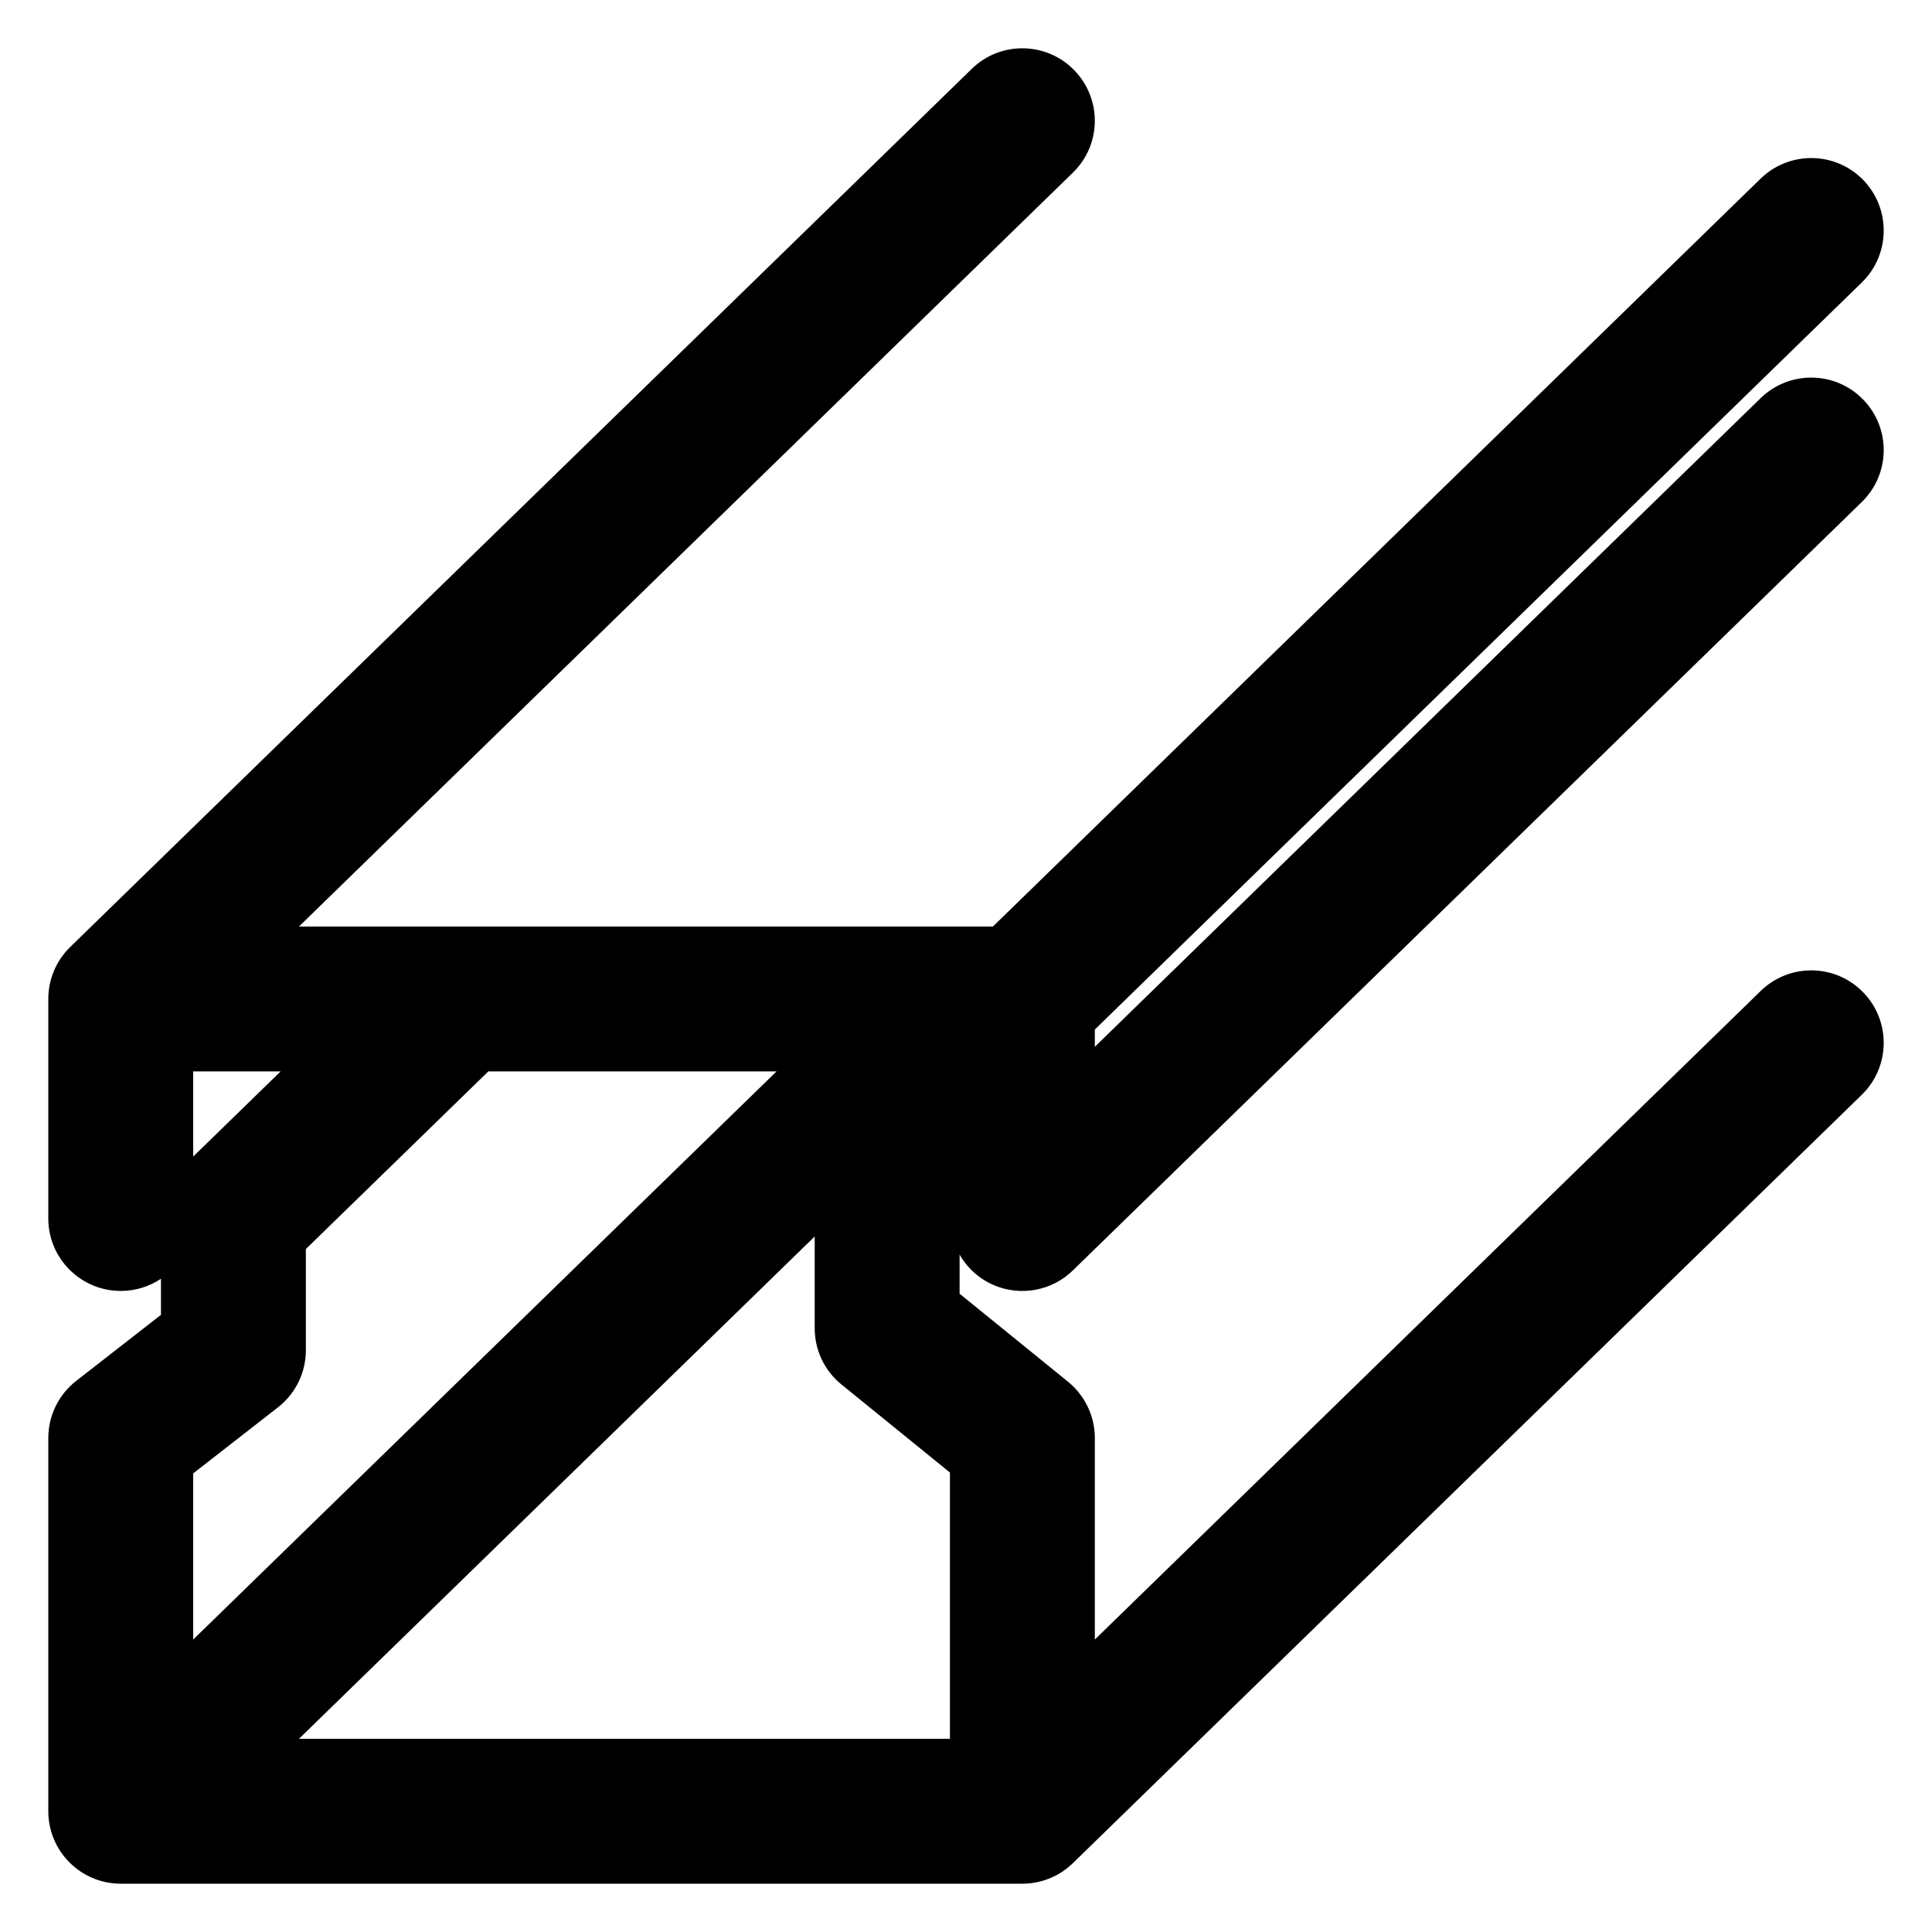 <svg width="16" height="16" viewBox="0 0 16 16" xmlns="http://www.w3.org/2000/svg">
<path fill-rule="evenodd" clip-rule="evenodd" d="M8.896 0.581C9.128 0.819 9.123 1.199 8.885 1.43L2.476 7.673H8.223L14.581 1.479C14.819 1.248 15.199 1.253 15.43 1.49C15.661 1.728 15.656 2.108 15.419 2.339L9.067 8.526V8.669L14.581 3.297C14.819 3.066 15.199 3.071 15.43 3.309C15.661 3.546 15.656 3.926 15.419 4.157L8.885 10.521C8.713 10.689 8.456 10.738 8.233 10.644C8.11 10.592 8.011 10.502 7.947 10.39V10.714L8.845 11.443C8.985 11.557 9.067 11.728 9.067 11.909V13.578L14.581 8.207C14.819 7.975 15.199 7.98 15.43 8.218C15.661 8.455 15.656 8.835 15.419 9.066L8.885 15.43C8.773 15.539 8.623 15.6 8.467 15.6H1C0.669 15.6 0.4 15.331 0.4 15V11.909C0.4 11.724 0.485 11.55 0.631 11.436L1.333 10.889V10.59C1.238 10.654 1.123 10.691 1 10.691C0.669 10.691 0.4 10.422 0.4 10.091V8.273C0.4 8.111 0.465 7.956 0.581 7.843L8.048 0.57C8.285 0.339 8.665 0.344 8.896 0.581ZM1.6 9.578L2.324 8.873H1.6V9.578ZM4.044 8.873L2.533 10.344V11.182C2.533 11.367 2.448 11.541 2.302 11.655L1.6 12.202V13.578L6.431 8.873H4.044ZM6.747 10.24L2.476 14.4H7.867V12.195L6.969 11.466C6.828 11.352 6.747 11.181 6.747 11V10.24Z"/>
</svg>

